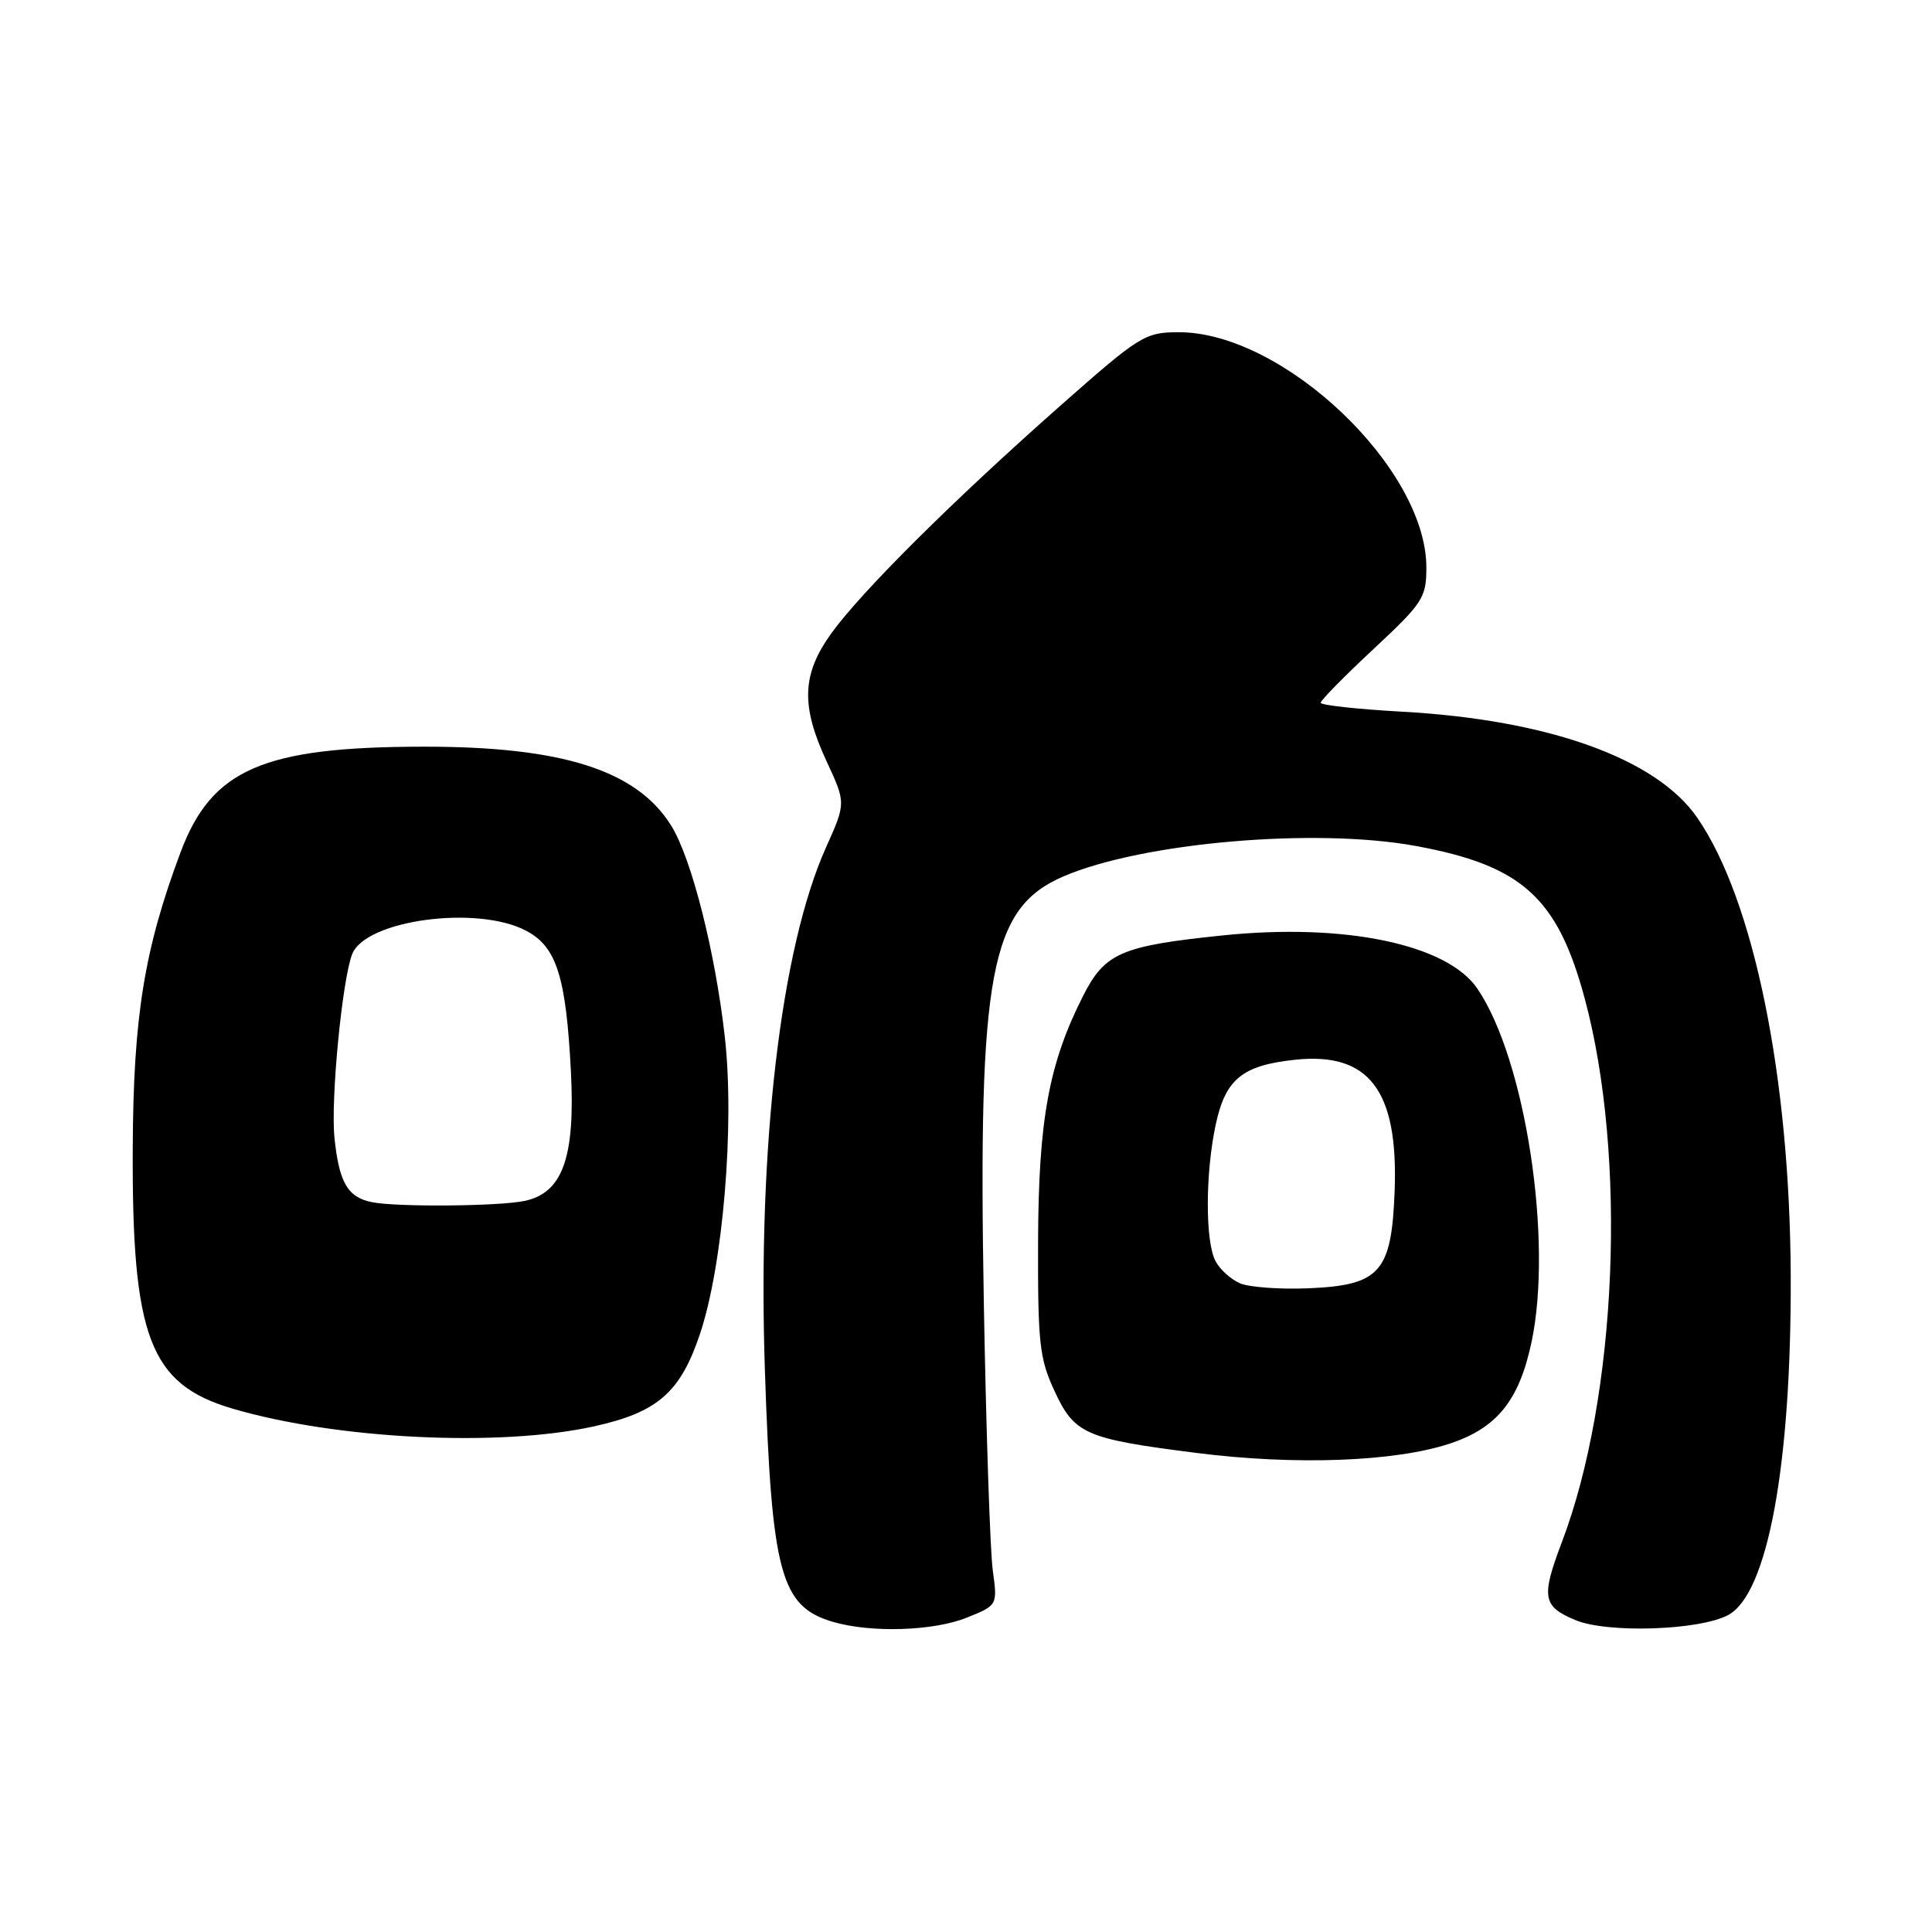 <?xml version="1.0" encoding="UTF-8" standalone="no"?>
<!DOCTYPE svg PUBLIC "-//W3C//DTD SVG 1.1//EN" "http://www.w3.org/Graphics/SVG/1.1/DTD/svg11.dtd" >
<svg xmlns="http://www.w3.org/2000/svg" xmlns:xlink="http://www.w3.org/1999/xlink" version="1.1" viewBox="0 0 256 256">
 <g >
 <path fill="currentColor"
d=" M 128.07 214.36 C 132.18 212.71 132.18 212.71 131.55 208.11 C 131.20 205.57 130.66 189.55 130.36 172.50 C 129.59 128.90 131.20 120.31 140.91 116.13 C 151.38 111.63 174.25 109.65 187.57 112.09 C 201.65 114.67 206.36 118.91 209.96 132.22 C 215.62 153.14 214.30 185.04 206.96 204.33 C 204.19 211.64 204.39 212.85 208.75 214.67 C 212.98 216.44 225.19 216.04 228.99 214.00 C 234.23 211.20 237.38 194.08 237.28 169.00 C 237.17 142.67 232.39 119.24 224.91 108.37 C 219.51 100.52 205.20 95.37 185.75 94.30 C 179.84 93.97 175.00 93.44 175.00 93.12 C 175.00 92.79 178.15 89.59 182.00 86.00 C 188.55 79.89 189.00 79.20 189.00 75.20 C 189.00 61.99 169.98 43.96 156.12 44.02 C 151.71 44.04 151.00 44.48 140.50 53.76 C 126.27 66.33 114.17 78.36 110.17 83.90 C 106.24 89.35 106.09 93.50 109.56 100.95 C 112.09 106.40 112.09 106.40 109.45 112.29 C 103.45 125.66 100.37 151.98 101.35 181.50 C 102.25 208.54 103.44 212.90 110.42 214.92 C 115.44 216.38 123.67 216.12 128.07 214.36 Z  M 192.15 191.27 C 198.36 189.20 201.28 185.58 202.92 177.91 C 205.81 164.44 202.14 140.38 195.76 131.00 C 191.76 125.12 178.22 122.29 162.08 123.94 C 148.57 125.33 146.41 126.26 143.53 131.93 C 138.97 140.94 137.61 148.34 137.55 164.50 C 137.51 177.90 137.73 180.01 139.70 184.25 C 142.36 190.03 143.76 190.64 158.45 192.51 C 171.61 194.19 184.85 193.70 192.15 191.27 Z  M 78.71 189.00 C 87.14 187.14 90.15 184.51 92.75 176.76 C 95.81 167.62 97.36 149.04 96.04 137.38 C 94.77 126.11 91.64 113.77 88.96 109.44 C 84.40 102.06 74.49 98.90 56.00 98.94 C 34.84 98.97 28.04 101.94 23.93 112.92 C 19.12 125.76 17.67 134.69 17.59 152.00 C 17.46 177.20 19.84 183.43 30.84 186.66 C 44.69 190.72 66.16 191.77 78.71 189.00 Z  M 164.32 170.05 C 163.11 169.53 161.65 168.22 161.07 167.12 C 159.69 164.55 159.70 155.49 161.09 149.01 C 162.38 142.98 164.62 141.16 171.62 140.42 C 181.40 139.39 185.28 144.48 184.80 157.72 C 184.40 168.61 182.89 170.32 173.26 170.71 C 169.54 170.86 165.52 170.56 164.32 170.05 Z  M 49.32 159.30 C 46.08 158.67 44.93 156.72 44.32 150.76 C 43.80 145.78 45.33 129.90 46.66 126.44 C 48.40 121.91 63.21 119.90 69.70 123.32 C 73.75 125.44 75.00 129.39 75.65 142.00 C 76.23 153.39 74.55 158.07 69.50 159.13 C 66.13 159.84 52.67 159.96 49.32 159.30 Z "/>
</g>
</svg>